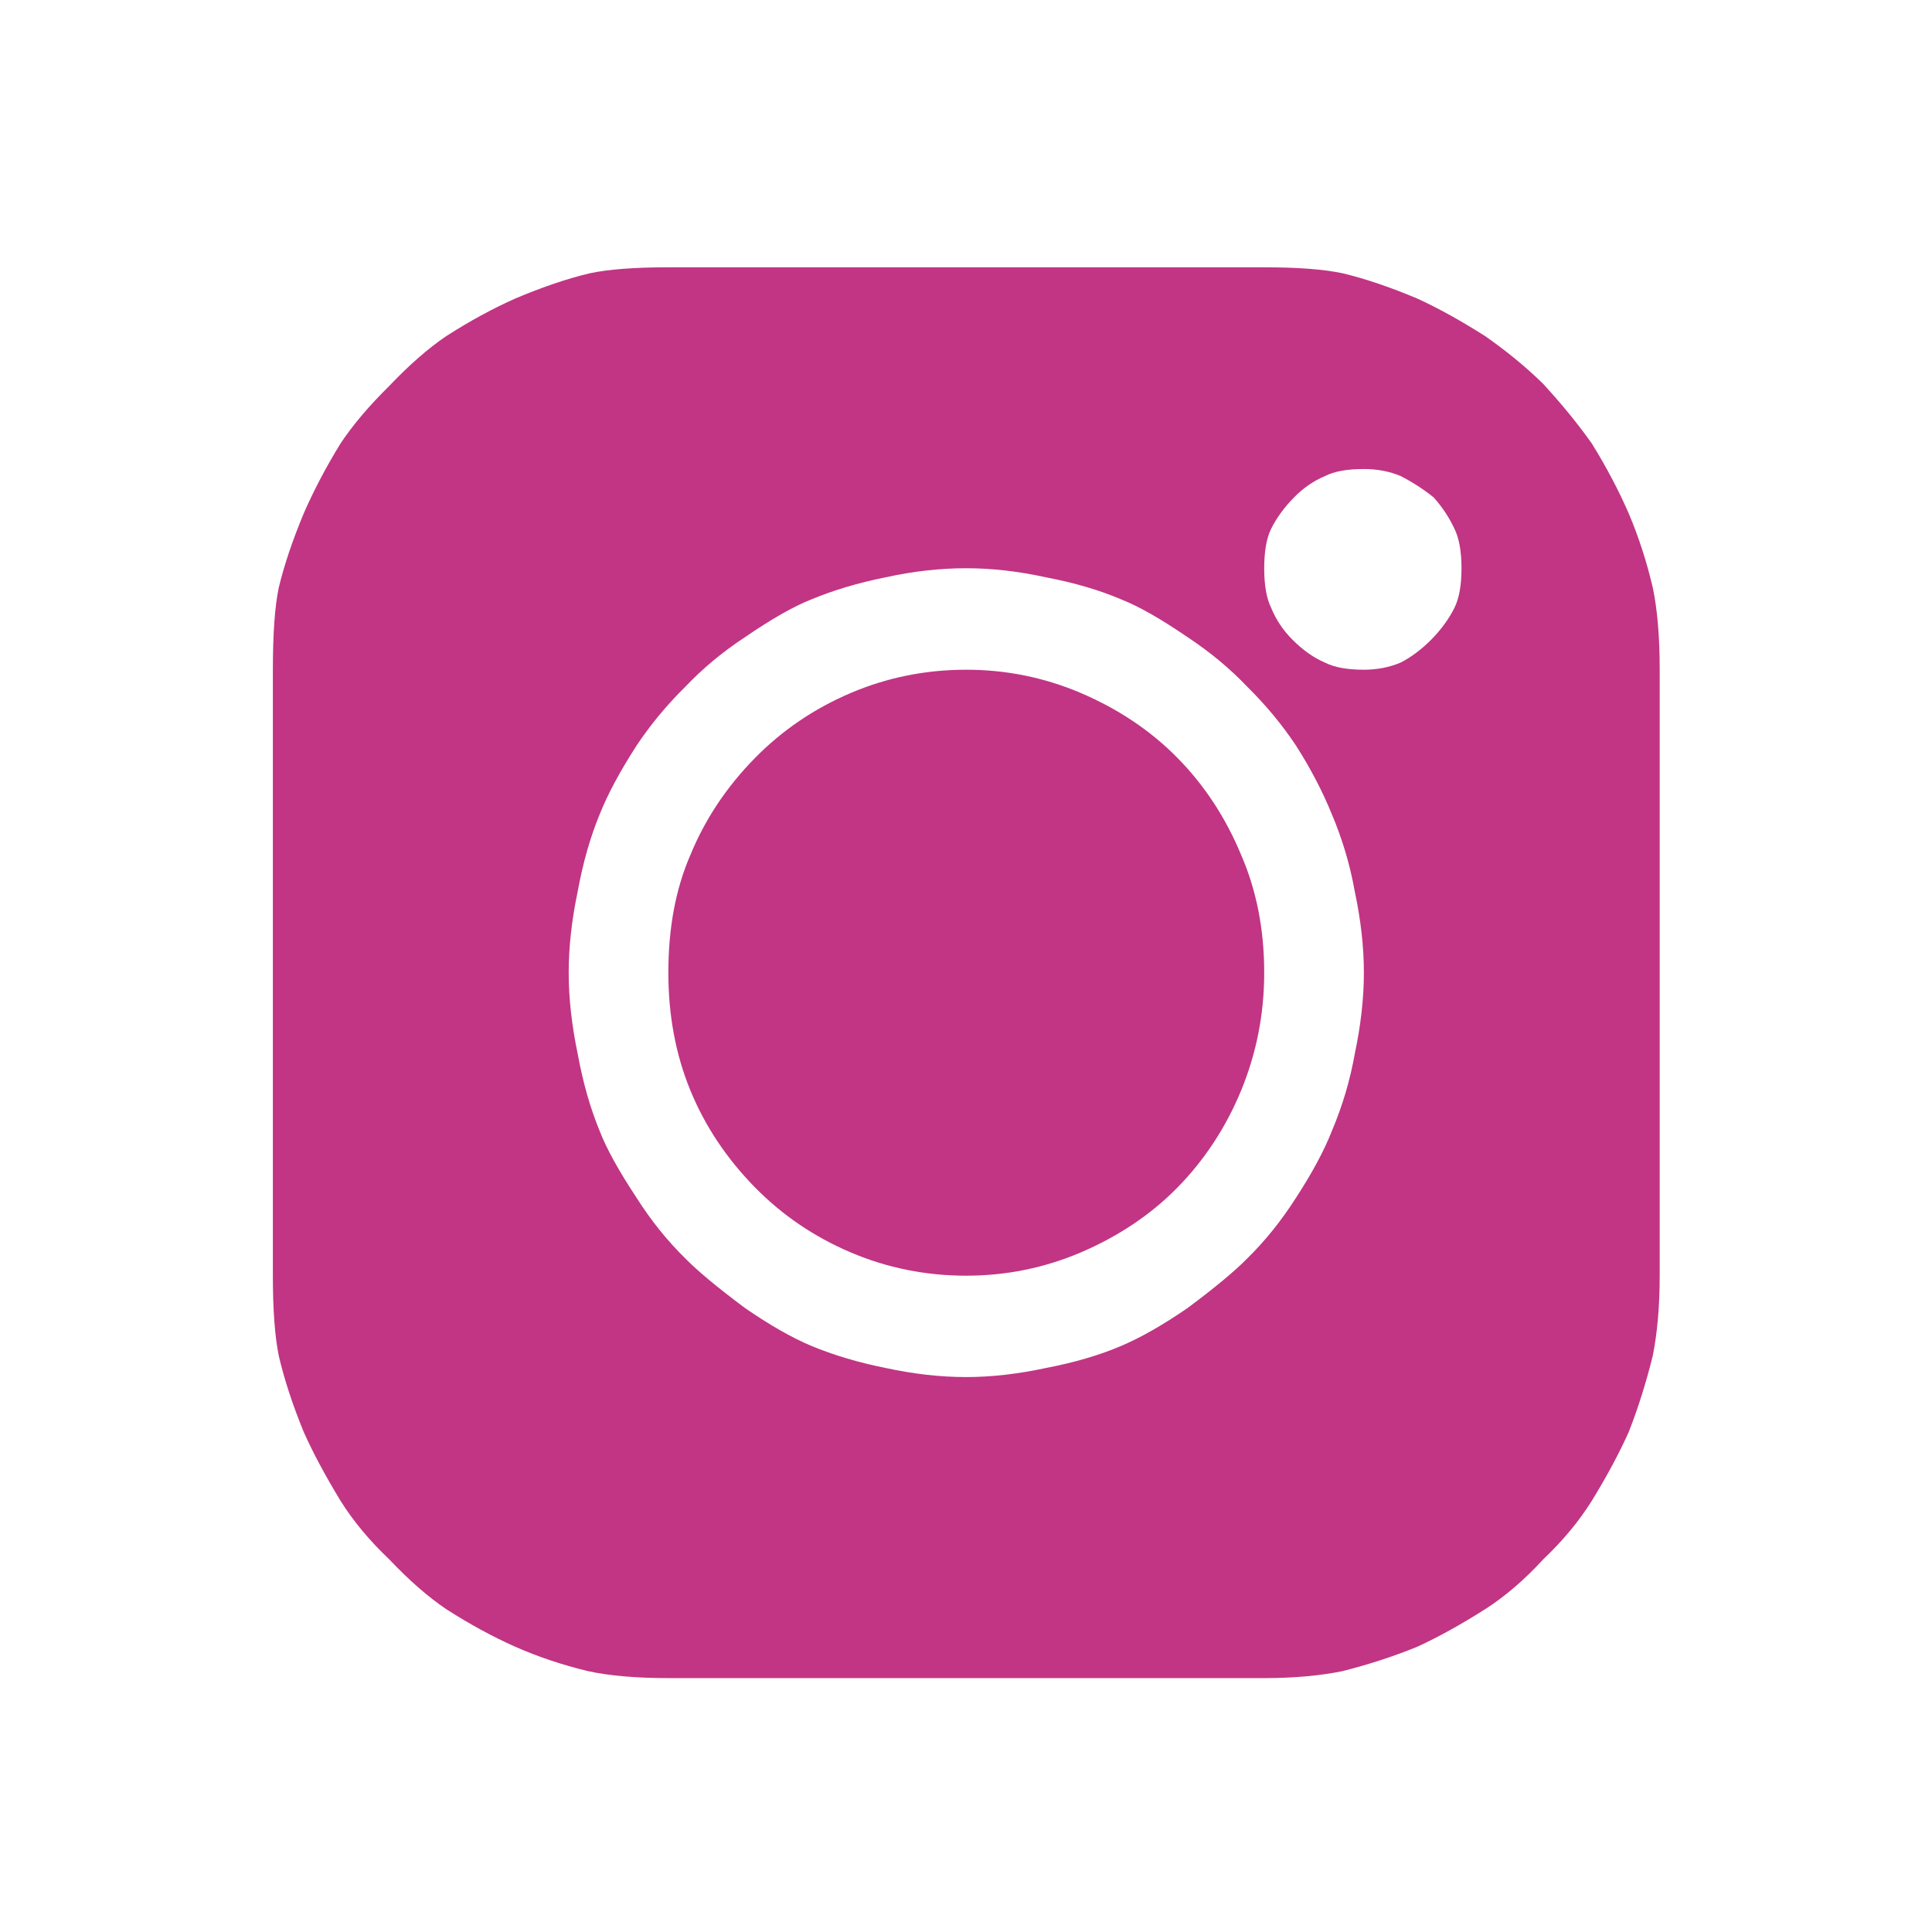<svg width="17" height="17" viewBox="0 0 17 17" fill="none" xmlns="http://www.w3.org/2000/svg">
<path d="M11.123 2.352C11.415 2.352 11.646 2.369 11.816 2.405C12.015 2.453 12.234 2.527 12.473 2.628C12.655 2.711 12.853 2.821 13.069 2.958C13.256 3.089 13.426 3.228 13.578 3.377C13.747 3.561 13.89 3.737 14.007 3.903C14.136 4.111 14.244 4.317 14.332 4.519C14.42 4.727 14.49 4.944 14.543 5.17C14.583 5.36 14.604 5.601 14.604 5.892V11.225C14.604 11.493 14.583 11.728 14.543 11.93C14.484 12.168 14.414 12.39 14.332 12.599C14.25 12.783 14.142 12.985 14.007 13.205C13.896 13.383 13.753 13.556 13.578 13.722C13.414 13.901 13.245 14.046 13.069 14.159C12.853 14.296 12.654 14.406 12.473 14.489C12.269 14.573 12.05 14.644 11.816 14.704C11.617 14.745 11.386 14.766 11.123 14.766H5.881C5.594 14.766 5.358 14.745 5.171 14.704C4.949 14.65 4.735 14.579 4.531 14.489C4.332 14.4 4.13 14.29 3.926 14.159C3.768 14.052 3.601 13.907 3.426 13.722C3.251 13.556 3.107 13.383 2.996 13.205C2.862 12.985 2.754 12.783 2.672 12.599C2.572 12.355 2.5 12.132 2.453 11.93C2.418 11.757 2.401 11.523 2.401 11.225V5.892C2.401 5.577 2.418 5.336 2.453 5.17C2.5 4.974 2.573 4.757 2.672 4.519C2.76 4.317 2.868 4.111 2.996 3.903C3.102 3.743 3.245 3.573 3.426 3.395C3.601 3.211 3.768 3.065 3.926 2.958C4.13 2.827 4.332 2.717 4.531 2.628C4.77 2.527 4.989 2.452 5.188 2.405C5.357 2.369 5.588 2.352 5.881 2.352H11.123ZM12 5.893C12.117 5.893 12.225 5.872 12.325 5.83C12.418 5.782 12.509 5.714 12.597 5.625C12.684 5.536 12.751 5.443 12.798 5.348C12.839 5.265 12.86 5.149 12.86 5.001C12.86 4.852 12.839 4.736 12.798 4.653C12.751 4.552 12.69 4.46 12.614 4.376C12.526 4.305 12.43 4.243 12.325 4.189C12.226 4.147 12.117 4.127 12.001 4.127C11.854 4.127 11.741 4.147 11.659 4.189C11.559 4.231 11.469 4.293 11.387 4.376C11.299 4.466 11.232 4.558 11.185 4.653C11.144 4.736 11.124 4.852 11.124 5.001C11.124 5.149 11.144 5.265 11.185 5.348C11.226 5.449 11.287 5.542 11.369 5.625C11.463 5.72 11.559 5.788 11.658 5.83C11.74 5.872 11.854 5.893 12 5.893ZM8.502 12.117C8.724 12.117 8.958 12.09 9.204 12.037C9.455 11.989 9.677 11.924 9.87 11.841C10.039 11.769 10.232 11.659 10.449 11.51C10.688 11.332 10.864 11.186 10.975 11.073C11.132 10.919 11.275 10.741 11.404 10.539C11.544 10.324 11.65 10.128 11.72 9.95C11.813 9.73 11.88 9.504 11.921 9.272C11.974 9.022 12.001 8.784 12.001 8.558C12.001 8.332 11.974 8.094 11.921 7.845C11.88 7.613 11.813 7.387 11.72 7.167C11.638 6.965 11.533 6.763 11.404 6.561C11.281 6.376 11.138 6.204 10.975 6.043C10.823 5.883 10.647 5.737 10.449 5.606C10.215 5.446 10.022 5.336 9.87 5.276C9.677 5.193 9.455 5.128 9.204 5.08C8.958 5.026 8.724 5 8.502 5C8.274 5 8.038 5.026 7.792 5.08C7.553 5.128 7.334 5.193 7.135 5.276C6.983 5.336 6.79 5.446 6.556 5.606C6.357 5.737 6.182 5.883 6.03 6.043C5.867 6.204 5.724 6.376 5.601 6.561C5.455 6.787 5.347 6.989 5.276 7.167C5.195 7.363 5.13 7.589 5.083 7.845C5.031 8.094 5.004 8.332 5.004 8.558C5.004 8.784 5.031 9.022 5.083 9.272C5.13 9.528 5.195 9.754 5.276 9.95C5.335 10.104 5.443 10.3 5.601 10.539C5.729 10.741 5.873 10.919 6.03 11.073C6.141 11.186 6.317 11.332 6.556 11.51C6.772 11.659 6.965 11.769 7.135 11.841C7.334 11.924 7.553 11.989 7.792 12.037C8.038 12.09 8.274 12.117 8.502 12.117ZM8.502 5.893C8.853 5.893 9.189 5.961 9.511 6.098C9.844 6.241 10.127 6.431 10.361 6.669C10.6 6.912 10.787 7.198 10.922 7.525C11.056 7.834 11.124 8.179 11.124 8.559C11.124 8.921 11.056 9.266 10.922 9.593C10.787 9.92 10.6 10.205 10.361 10.449C10.127 10.687 9.844 10.877 9.511 11.02C9.189 11.157 8.853 11.225 8.502 11.225C8.146 11.225 7.807 11.157 7.485 11.02C7.164 10.883 6.884 10.693 6.644 10.449C6.393 10.193 6.203 9.908 6.074 9.593C5.945 9.278 5.881 8.933 5.881 8.559C5.881 8.166 5.945 7.822 6.074 7.525C6.203 7.21 6.393 6.924 6.644 6.669C6.884 6.425 7.164 6.235 7.485 6.098C7.807 5.961 8.146 5.893 8.502 5.893Z" fill="#C13584"/>
</svg>
